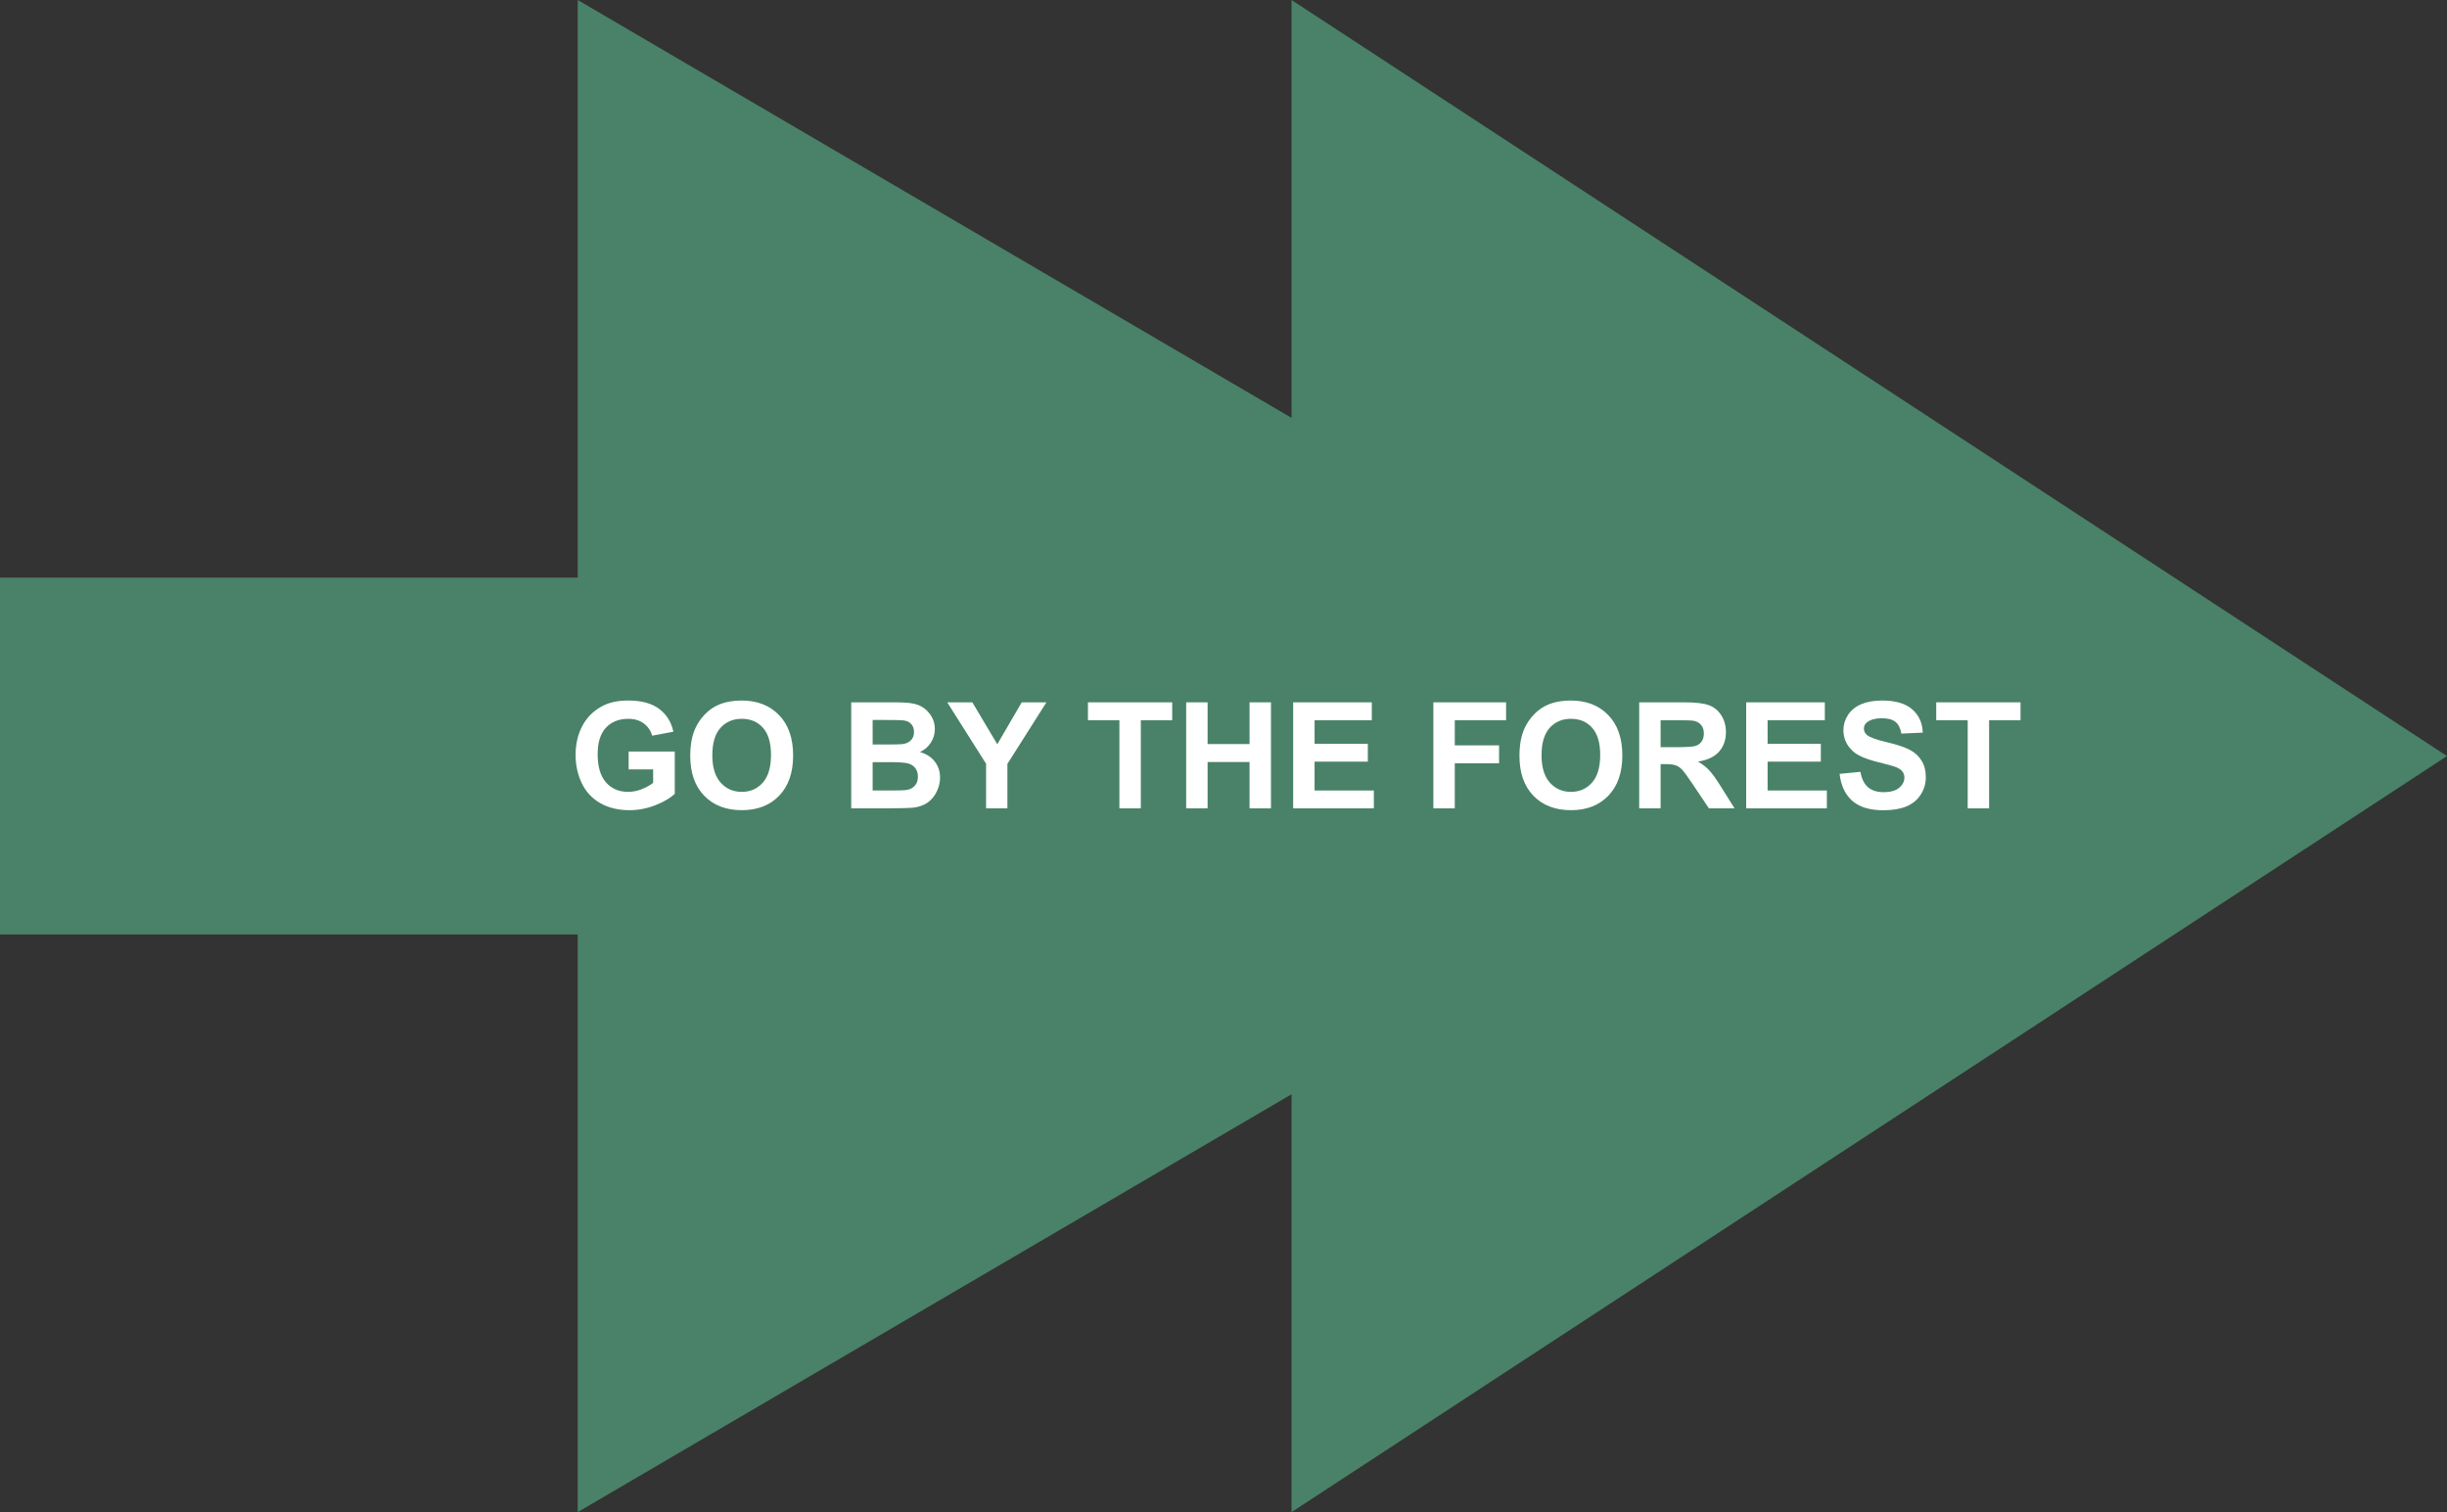 <svg width="809" height="500" viewBox="0 0 809 500" fill="none" xmlns="http://www.w3.org/2000/svg">
<rect x="0" y="0" width="809" height="500" fill="#333333" stroke="none"/>
<rect y="191" width="338" height="118" fill="#498268"/>
<path d="M618 250L191 500L191 0L618 250Z" fill="#498268"/>
<path d="M809 250L427 500L427 0L809 250Z" fill="#498268"/>
<path d="M207.828 254.405V248.498H223.088V262.466C221.605 263.901 219.452 265.168 216.63 266.268C213.824 267.353 210.977 267.895 208.091 267.895C204.424 267.895 201.227 267.129 198.501 265.599C195.774 264.052 193.725 261.852 192.354 258.998C190.983 256.127 190.297 253.01 190.297 249.646C190.297 245.994 191.062 242.75 192.593 239.911C194.124 237.073 196.364 234.897 199.314 233.382C201.562 232.218 204.36 231.636 207.709 231.636C212.062 231.636 215.458 232.553 217.898 234.386C220.353 236.204 221.932 238.724 222.633 241.944L215.602 243.26C215.107 241.538 214.174 240.182 212.803 239.194C211.448 238.189 209.75 237.687 207.709 237.687C204.615 237.687 202.152 238.668 200.318 240.629C198.501 242.59 197.592 245.5 197.592 249.359C197.592 253.52 198.517 256.646 200.366 258.734C202.216 260.807 204.639 261.844 207.637 261.844C209.12 261.844 210.603 261.557 212.086 260.983C213.584 260.393 214.868 259.683 215.936 258.854V254.405H207.828Z" fill="white"/>
<path d="M228.206 249.981C228.206 246.409 228.74 243.411 229.808 240.988C230.606 239.202 231.69 237.599 233.061 236.18C234.448 234.761 235.963 233.709 237.606 233.023C239.79 232.098 242.309 231.636 245.163 231.636C250.33 231.636 254.459 233.238 257.553 236.443C260.662 239.648 262.217 244.105 262.217 249.813C262.217 255.474 260.678 259.906 257.601 263.111C254.523 266.3 250.409 267.895 245.259 267.895C240.045 267.895 235.899 266.308 232.822 263.135C229.745 259.946 228.206 255.561 228.206 249.981ZM235.501 249.741C235.501 253.712 236.418 256.725 238.251 258.782C240.085 260.823 242.413 261.844 245.235 261.844C248.058 261.844 250.37 260.831 252.171 258.806C253.989 256.765 254.898 253.712 254.898 249.646C254.898 245.628 254.013 242.63 252.243 240.653C250.489 238.676 248.153 237.687 245.235 237.687C242.317 237.687 239.965 238.692 238.18 240.701C236.394 242.694 235.501 245.707 235.501 249.741Z" fill="white"/>
<path d="M281.422 232.234H295.438C298.212 232.234 300.277 232.354 301.633 232.593C303.004 232.816 304.224 233.294 305.292 234.028C306.376 234.761 307.277 235.742 307.995 236.97C308.712 238.181 309.071 239.545 309.071 241.059C309.071 242.702 308.624 244.209 307.732 245.58C306.855 246.951 305.659 247.98 304.144 248.665C306.281 249.287 307.923 250.347 309.071 251.846C310.219 253.345 310.793 255.107 310.793 257.132C310.793 258.726 310.418 260.281 309.669 261.796C308.935 263.295 307.923 264.499 306.631 265.407C305.356 266.3 303.777 266.85 301.896 267.058C300.716 267.185 297.87 267.265 293.357 267.297H281.422V232.234ZM288.502 238.07V246.178H293.142C295.9 246.178 297.614 246.138 298.284 246.058C299.496 245.915 300.445 245.5 301.13 244.814C301.832 244.113 302.183 243.196 302.183 242.064C302.183 240.98 301.88 240.103 301.274 239.433C300.684 238.747 299.799 238.333 298.619 238.189C297.917 238.11 295.9 238.07 292.568 238.07H288.502ZM288.502 252.014V261.389H295.055C297.606 261.389 299.225 261.318 299.911 261.174C300.963 260.983 301.816 260.52 302.47 259.787C303.139 259.037 303.474 258.041 303.474 256.797C303.474 255.745 303.219 254.852 302.709 254.118C302.199 253.385 301.457 252.851 300.485 252.516C299.528 252.181 297.439 252.014 294.218 252.014H288.502Z" fill="white"/>
<path d="M326.004 267.297V252.54L313.161 232.234H321.46L329.712 246.106L337.796 232.234H345.952L333.06 252.588V267.297H326.004Z" fill="white"/>
<path d="M370.084 267.297V238.165H359.68V232.234H387.544V238.165H377.164V267.297H370.084Z" fill="white"/>
<path d="M392.16 267.297V232.234H399.24V246.034H413.112V232.234H420.191V267.297H413.112V251.966H399.24V267.297H392.16Z" fill="white"/>
<path d="M427.534 267.297V232.234H453.532V238.165H434.614V245.939H452.217V251.846H434.614V261.389H454.202V267.297H427.534Z" fill="white"/>
<path d="M473.886 267.297V232.234H497.923V238.165H480.966V246.465H495.603V252.396H480.966V267.297H473.886Z" fill="white"/>
<path d="M502.348 249.981C502.348 246.409 502.882 243.411 503.95 240.988C504.747 239.202 505.832 237.599 507.203 236.18C508.59 234.761 510.105 233.709 511.747 233.023C513.932 232.098 516.451 231.636 519.305 231.636C524.471 231.636 528.601 233.238 531.694 236.443C534.804 239.648 536.358 244.105 536.358 249.813C536.358 255.474 534.82 259.906 531.742 263.111C528.665 266.3 524.551 267.895 519.401 267.895C514.187 267.895 510.041 266.308 506.964 263.135C503.886 259.946 502.348 255.561 502.348 249.981ZM509.643 249.741C509.643 253.712 510.559 256.725 512.393 258.782C514.227 260.823 516.555 261.844 519.377 261.844C522.199 261.844 524.511 260.831 526.313 258.806C528.131 256.765 529.04 253.712 529.04 249.646C529.04 245.628 528.155 242.63 526.385 240.653C524.631 238.676 522.295 237.687 519.377 237.687C516.459 237.687 514.107 238.692 512.321 240.701C510.536 242.694 509.643 245.707 509.643 249.741Z" fill="white"/>
<path d="M541.931 267.297V232.234H556.832C560.579 232.234 563.297 232.553 564.988 233.191C566.694 233.812 568.057 234.929 569.077 236.539C570.098 238.15 570.608 239.991 570.608 242.064C570.608 244.695 569.835 246.871 568.288 248.593C566.742 250.3 564.43 251.376 561.352 251.822C562.883 252.715 564.142 253.696 565.131 254.764C566.136 255.832 567.483 257.73 569.173 260.457L573.454 267.297H564.988L559.869 259.667C558.052 256.941 556.808 255.227 556.138 254.525C555.468 253.807 554.759 253.321 554.009 253.066C553.26 252.795 552.072 252.659 550.446 252.659H549.011V267.297H541.931ZM549.011 247.063H554.249C557.645 247.063 559.766 246.919 560.611 246.632C561.456 246.345 562.117 245.851 562.596 245.149C563.074 244.448 563.313 243.571 563.313 242.518C563.313 241.338 562.994 240.39 562.357 239.672C561.735 238.939 560.85 238.476 559.702 238.285C559.128 238.205 557.406 238.165 554.536 238.165H549.011V247.063Z" fill="white"/>
<path d="M577.305 267.297V232.234H603.303V238.165H584.385V245.939H601.988V251.846H584.385V261.389H603.973V267.297H577.305Z" fill="white"/>
<path d="M608.182 255.888L615.071 255.219C615.485 257.531 616.322 259.229 617.582 260.313C618.858 261.397 620.572 261.939 622.724 261.939C625.004 261.939 626.719 261.461 627.867 260.504C629.031 259.532 629.613 258.4 629.613 257.108C629.613 256.279 629.365 255.577 628.871 255.003C628.393 254.413 627.548 253.903 626.336 253.473C625.507 253.186 623.617 252.675 620.667 251.942C616.872 251.001 614.21 249.845 612.679 248.474C610.526 246.545 609.45 244.193 609.45 241.418C609.45 239.632 609.952 237.966 610.957 236.419C611.977 234.857 613.436 233.669 615.334 232.856C617.247 232.043 619.551 231.636 622.246 231.636C626.647 231.636 629.955 232.601 632.172 234.53C634.404 236.459 635.576 239.034 635.688 242.255L628.608 242.566C628.305 240.764 627.651 239.473 626.647 238.692C625.658 237.894 624.167 237.496 622.174 237.496C620.117 237.496 618.507 237.918 617.343 238.763C616.593 239.306 616.219 240.031 616.219 240.94C616.219 241.769 616.57 242.479 617.271 243.069C618.164 243.818 620.333 244.599 623.777 245.412C627.221 246.226 629.764 247.071 631.406 247.948C633.065 248.809 634.356 249.997 635.281 251.511C636.222 253.01 636.692 254.868 636.692 257.084C636.692 259.093 636.134 260.975 635.018 262.729C633.902 264.483 632.323 265.79 630.282 266.651C628.241 267.496 625.698 267.919 622.653 267.919C618.22 267.919 614.816 266.898 612.44 264.857C610.064 262.8 608.645 259.811 608.182 255.888Z" fill="white"/>
<path d="M650.54 267.297V238.165H640.136V232.234H668V238.165H657.62V267.297H650.54Z" fill="white"/>
</svg>
